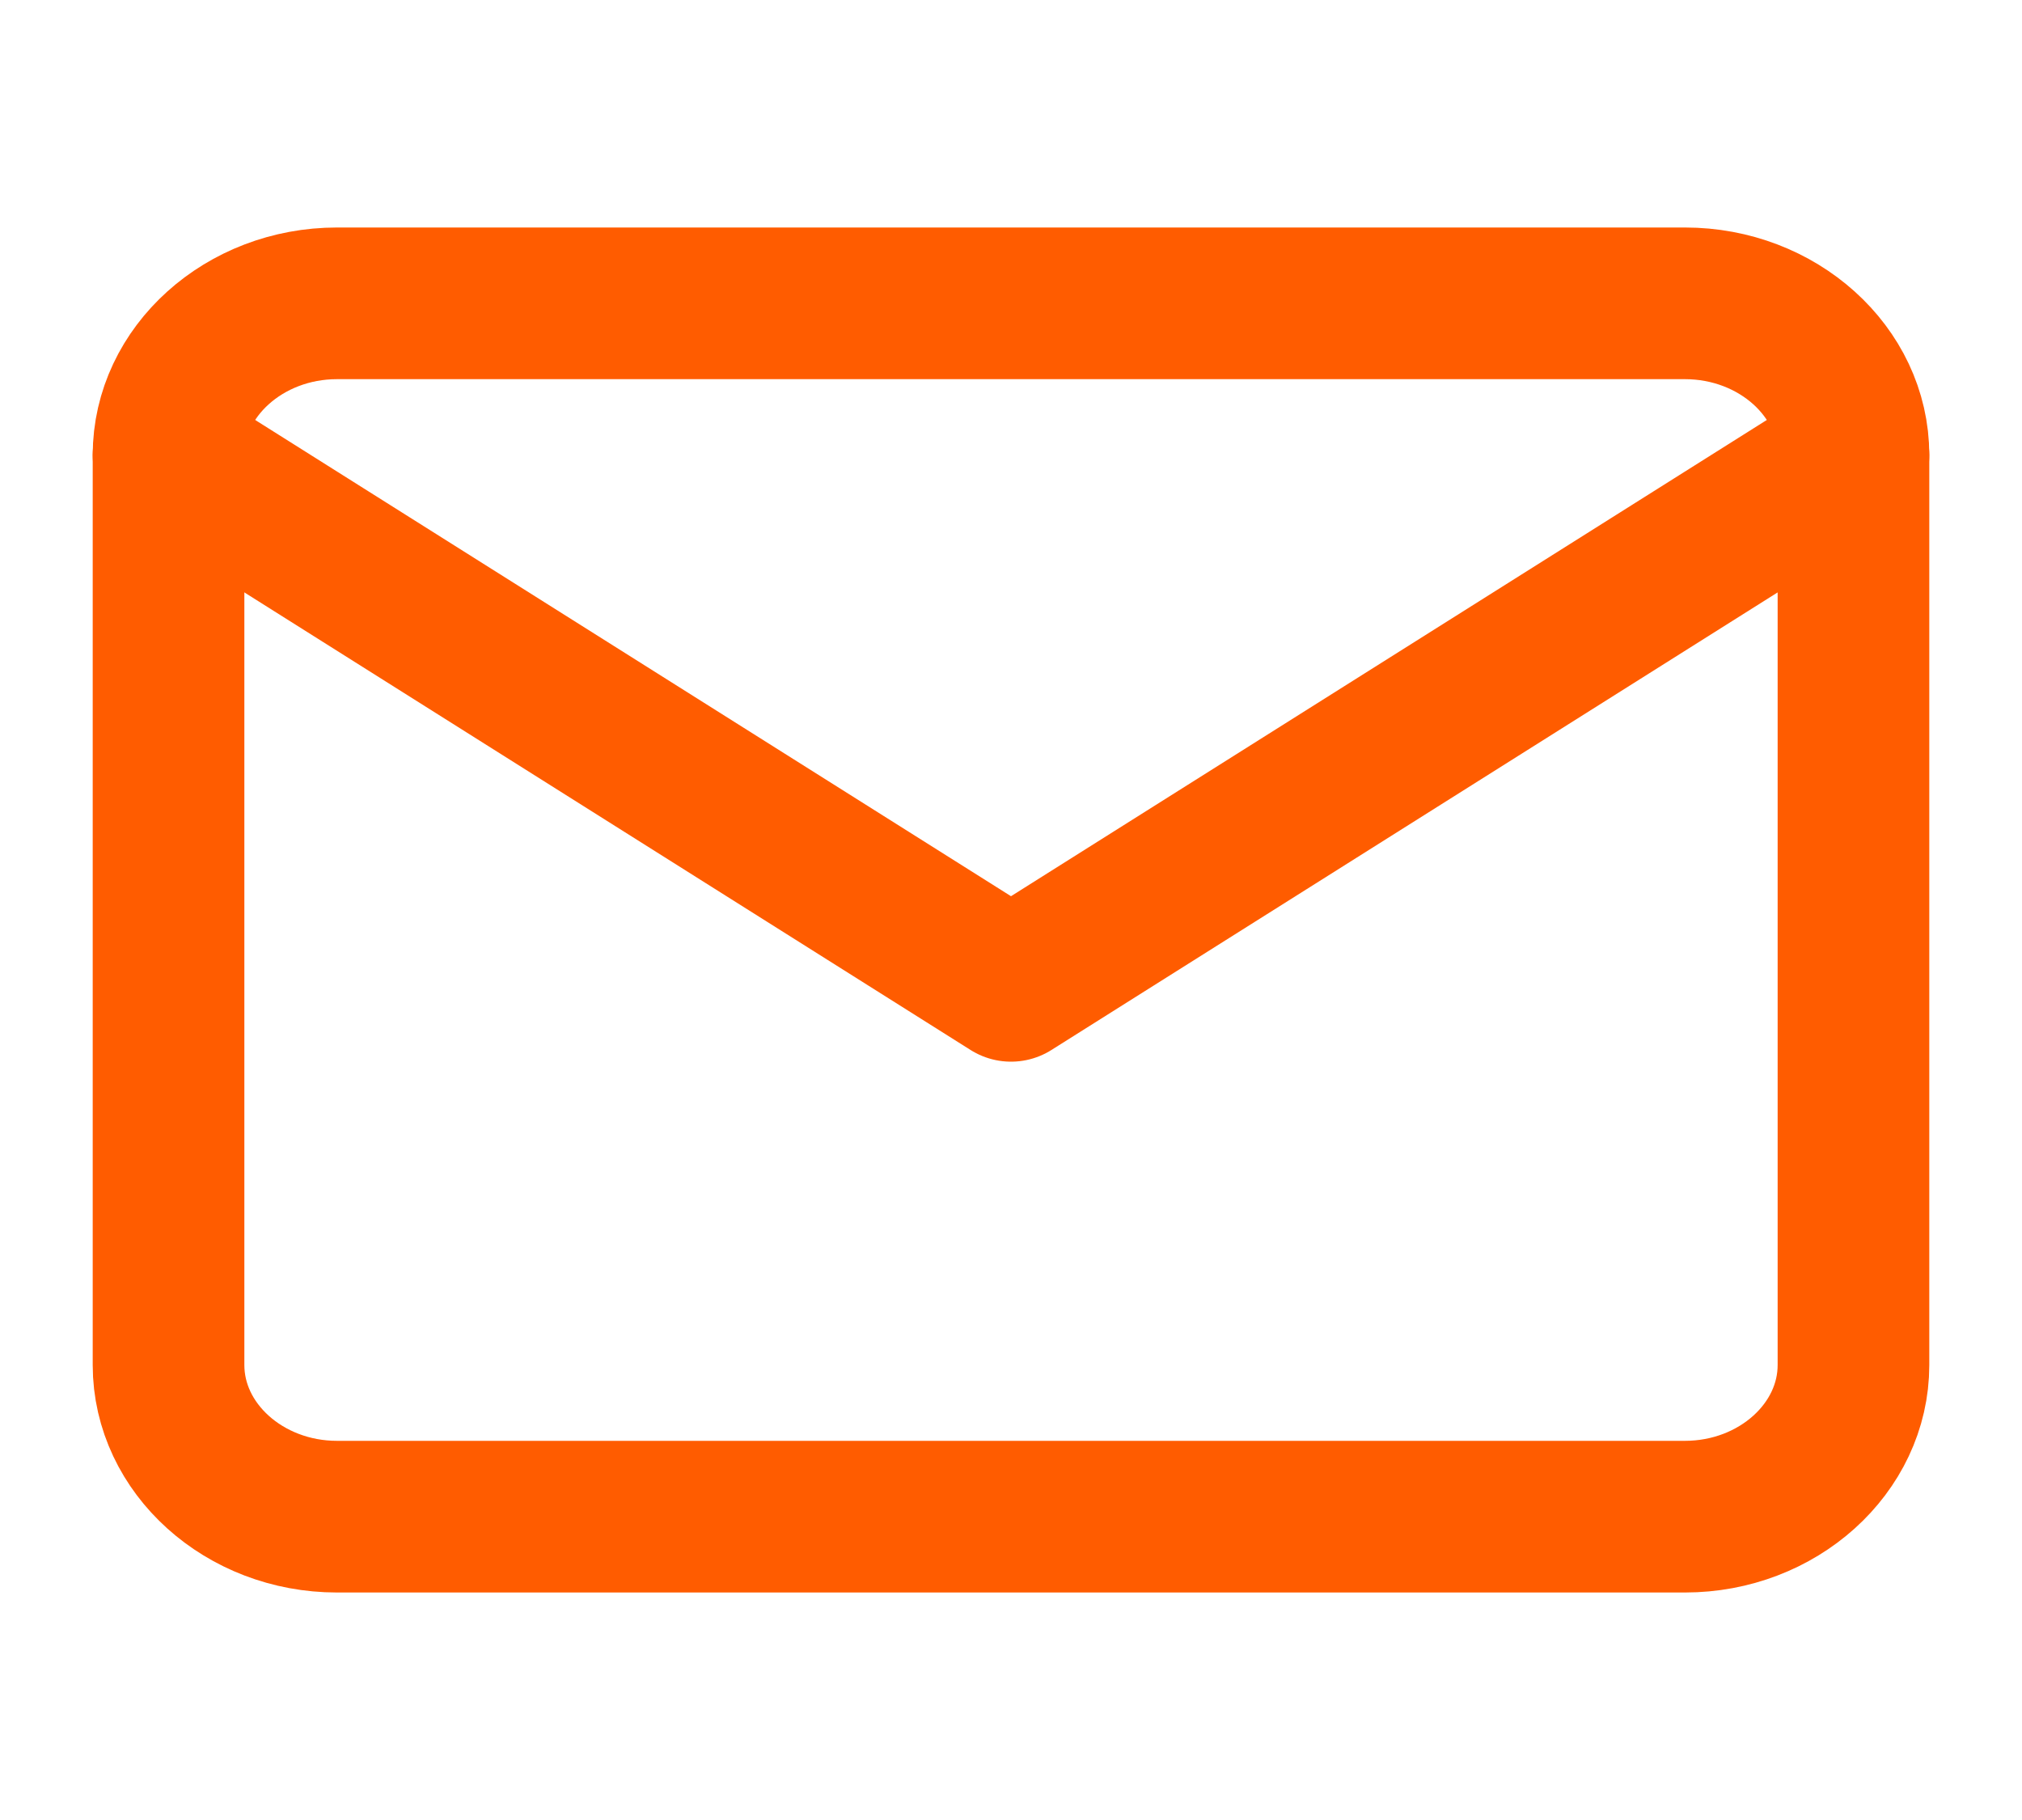 <svg width="20" height="18" viewBox="0 0 20 18" fill="none" xmlns="http://www.w3.org/2000/svg">
<path d="M3.333 3H16.666C17.583 3 18.333 3.675 18.333 4.5V13.5C18.333 14.325 17.583 15 16.666 15H3.333C2.417 15 1.667 14.325 1.667 13.5V4.5C1.667 3.675 2.417 3 3.333 3Z" stroke="#FF5C00" stroke-width="1.5" stroke-linecap="round" stroke-linejoin="round"/>
<path d="M18.333 4.5L10 9.75L1.667 4.5" stroke="#FF5C00" stroke-width="1.5" stroke-linecap="round" stroke-linejoin="round"/>
</svg>
